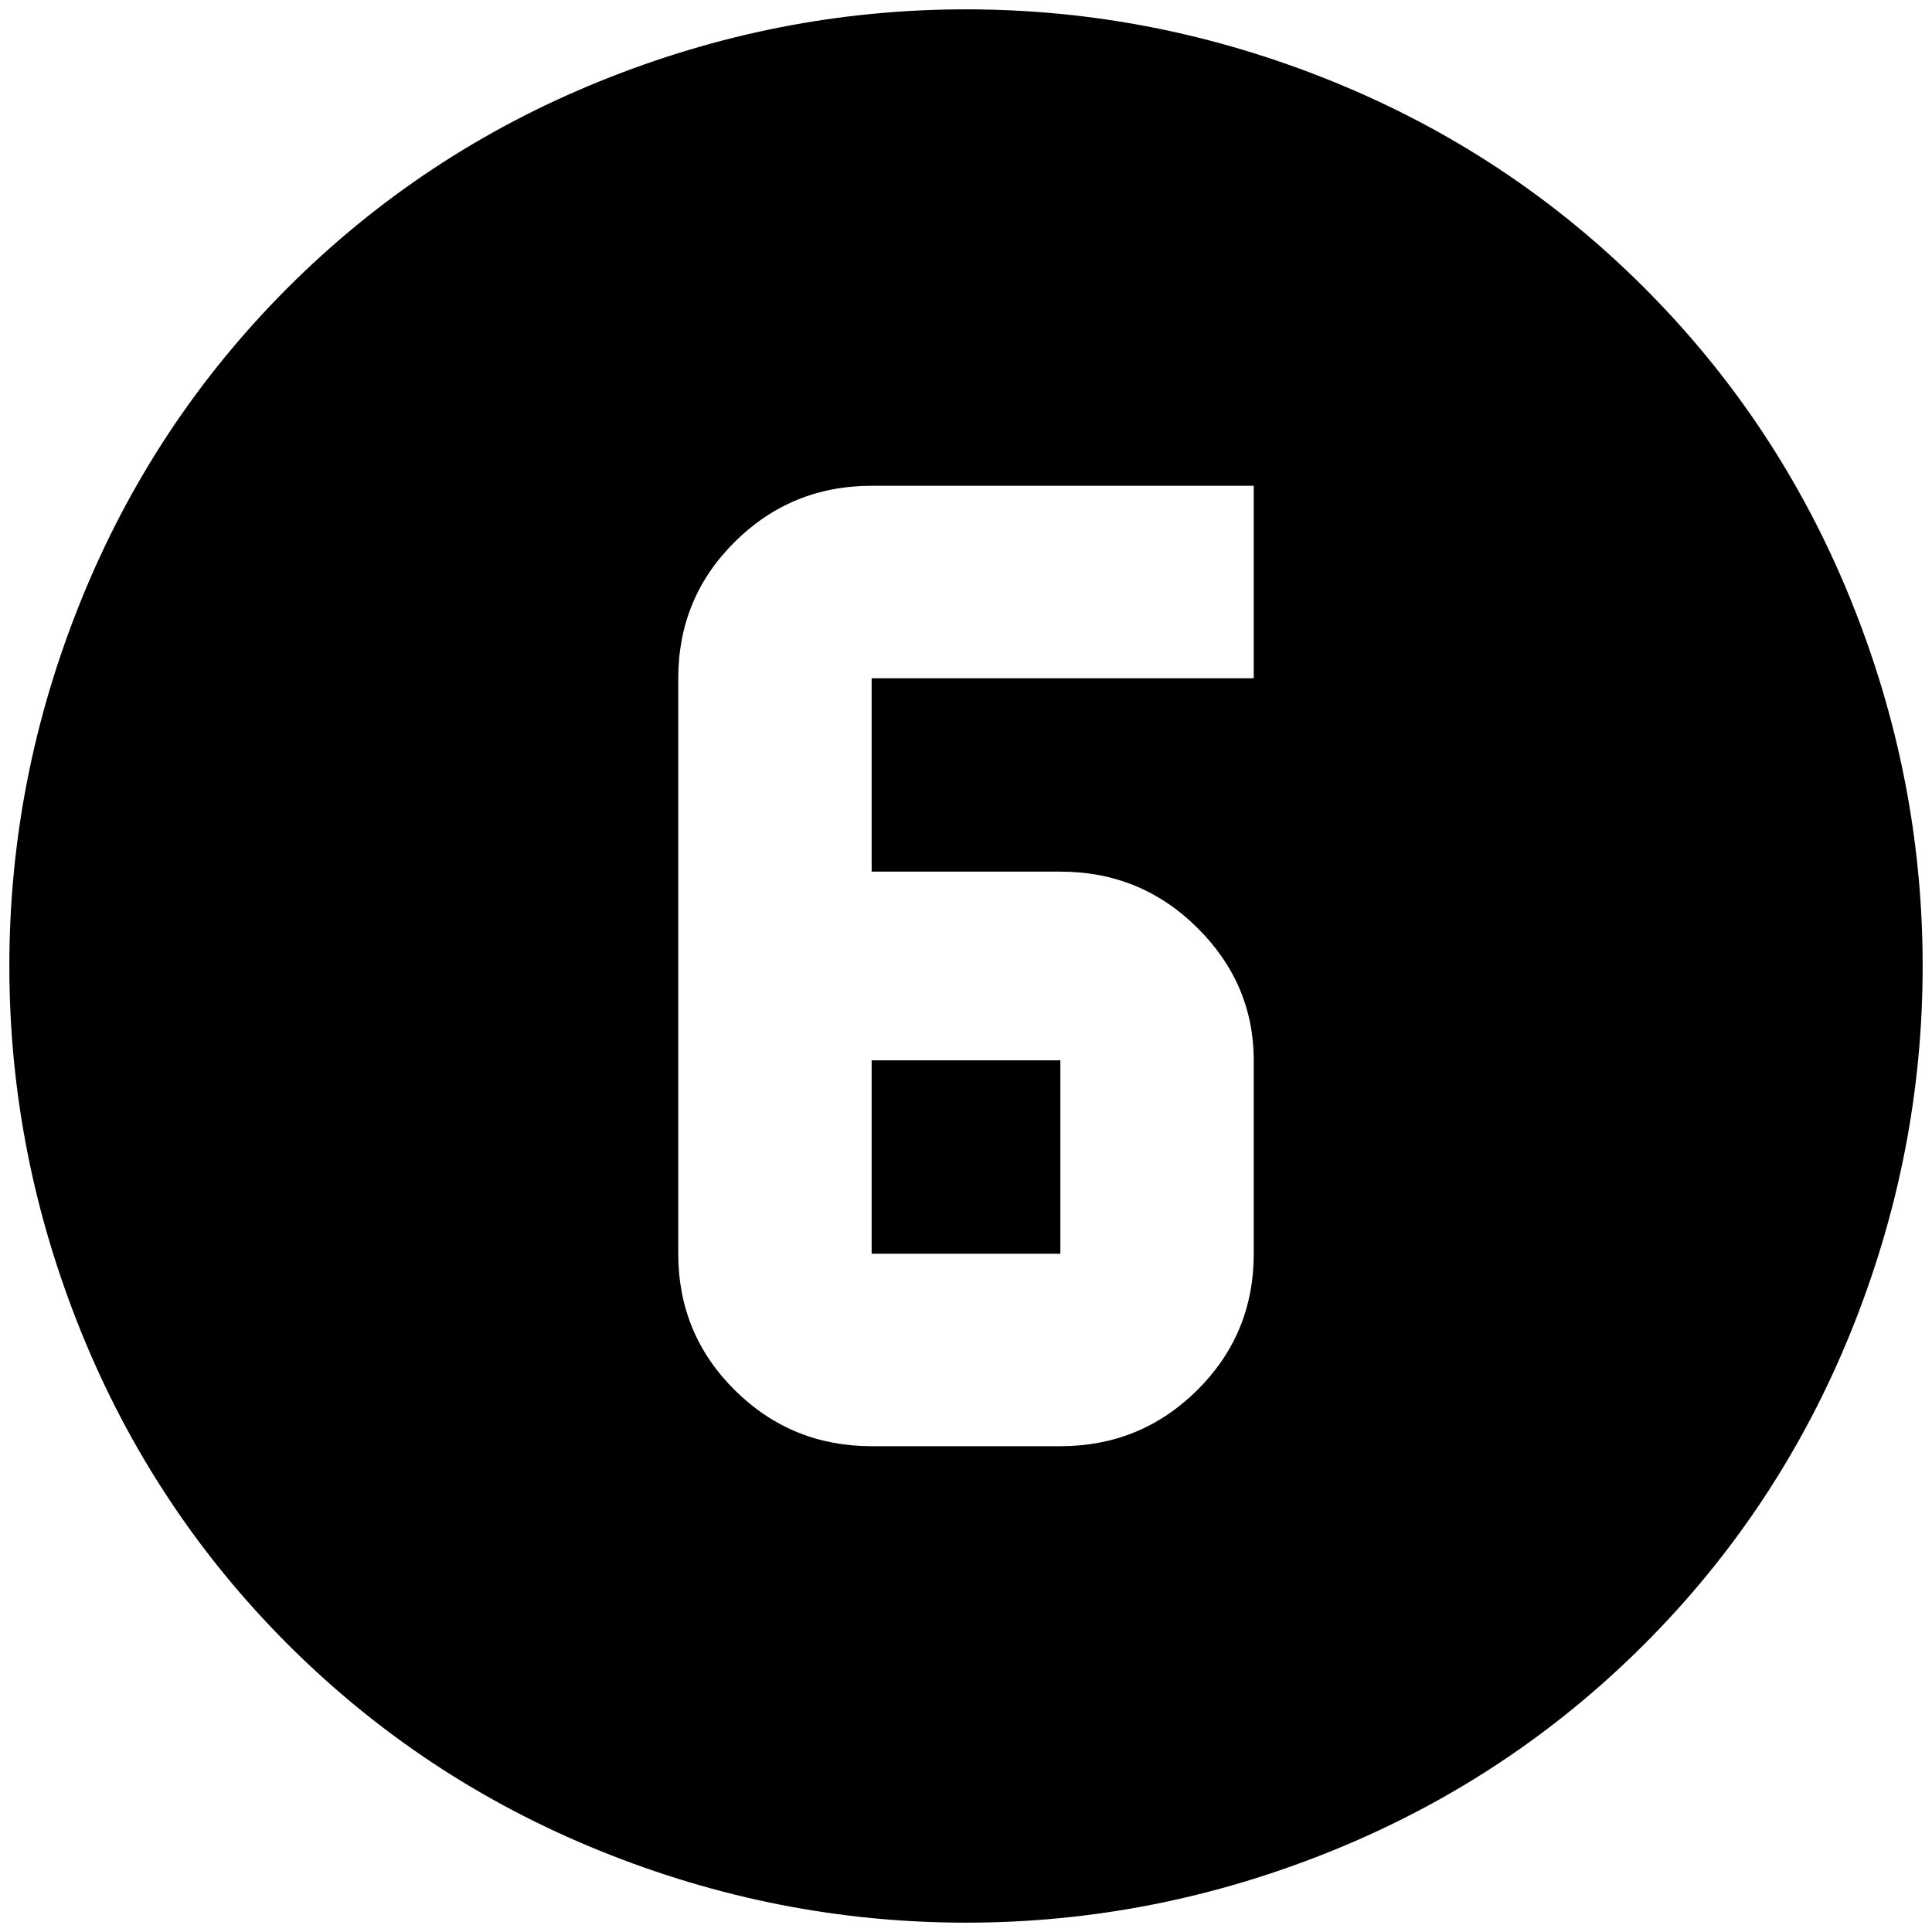 <?xml version="1.0" standalone="no"?>
<!DOCTYPE svg PUBLIC "-//W3C//DTD SVG 1.1//EN" "http://www.w3.org/Graphics/SVG/1.1/DTD/svg11.dtd" >
<svg xmlns="http://www.w3.org/2000/svg" xmlns:xlink="http://www.w3.org/1999/xlink" version="1.1" width="2048" height="2048" viewBox="-10 0 2068 2048">
   <path fill="currentColor"
d="M923 510q-86 0 -146.5 60t-60.5 146v616q0 86 60.5 146t146.5 60h202q86 0 146.5 -60t60.5 -146v-207q0 -82 -60.5 -142t-146.5 -60h-202v-207h409v-206h-409zM923 1125h202v207h-202v-207zM1024 0q202 0 392 77t334 221t221 334t77 392t-77 392t-221 334t-334 221
t-392 77t-392 -77t-334 -221t-221 -334t-77 -392t77 -392t221 -334t334 -221t392 -77z" />
</svg>
